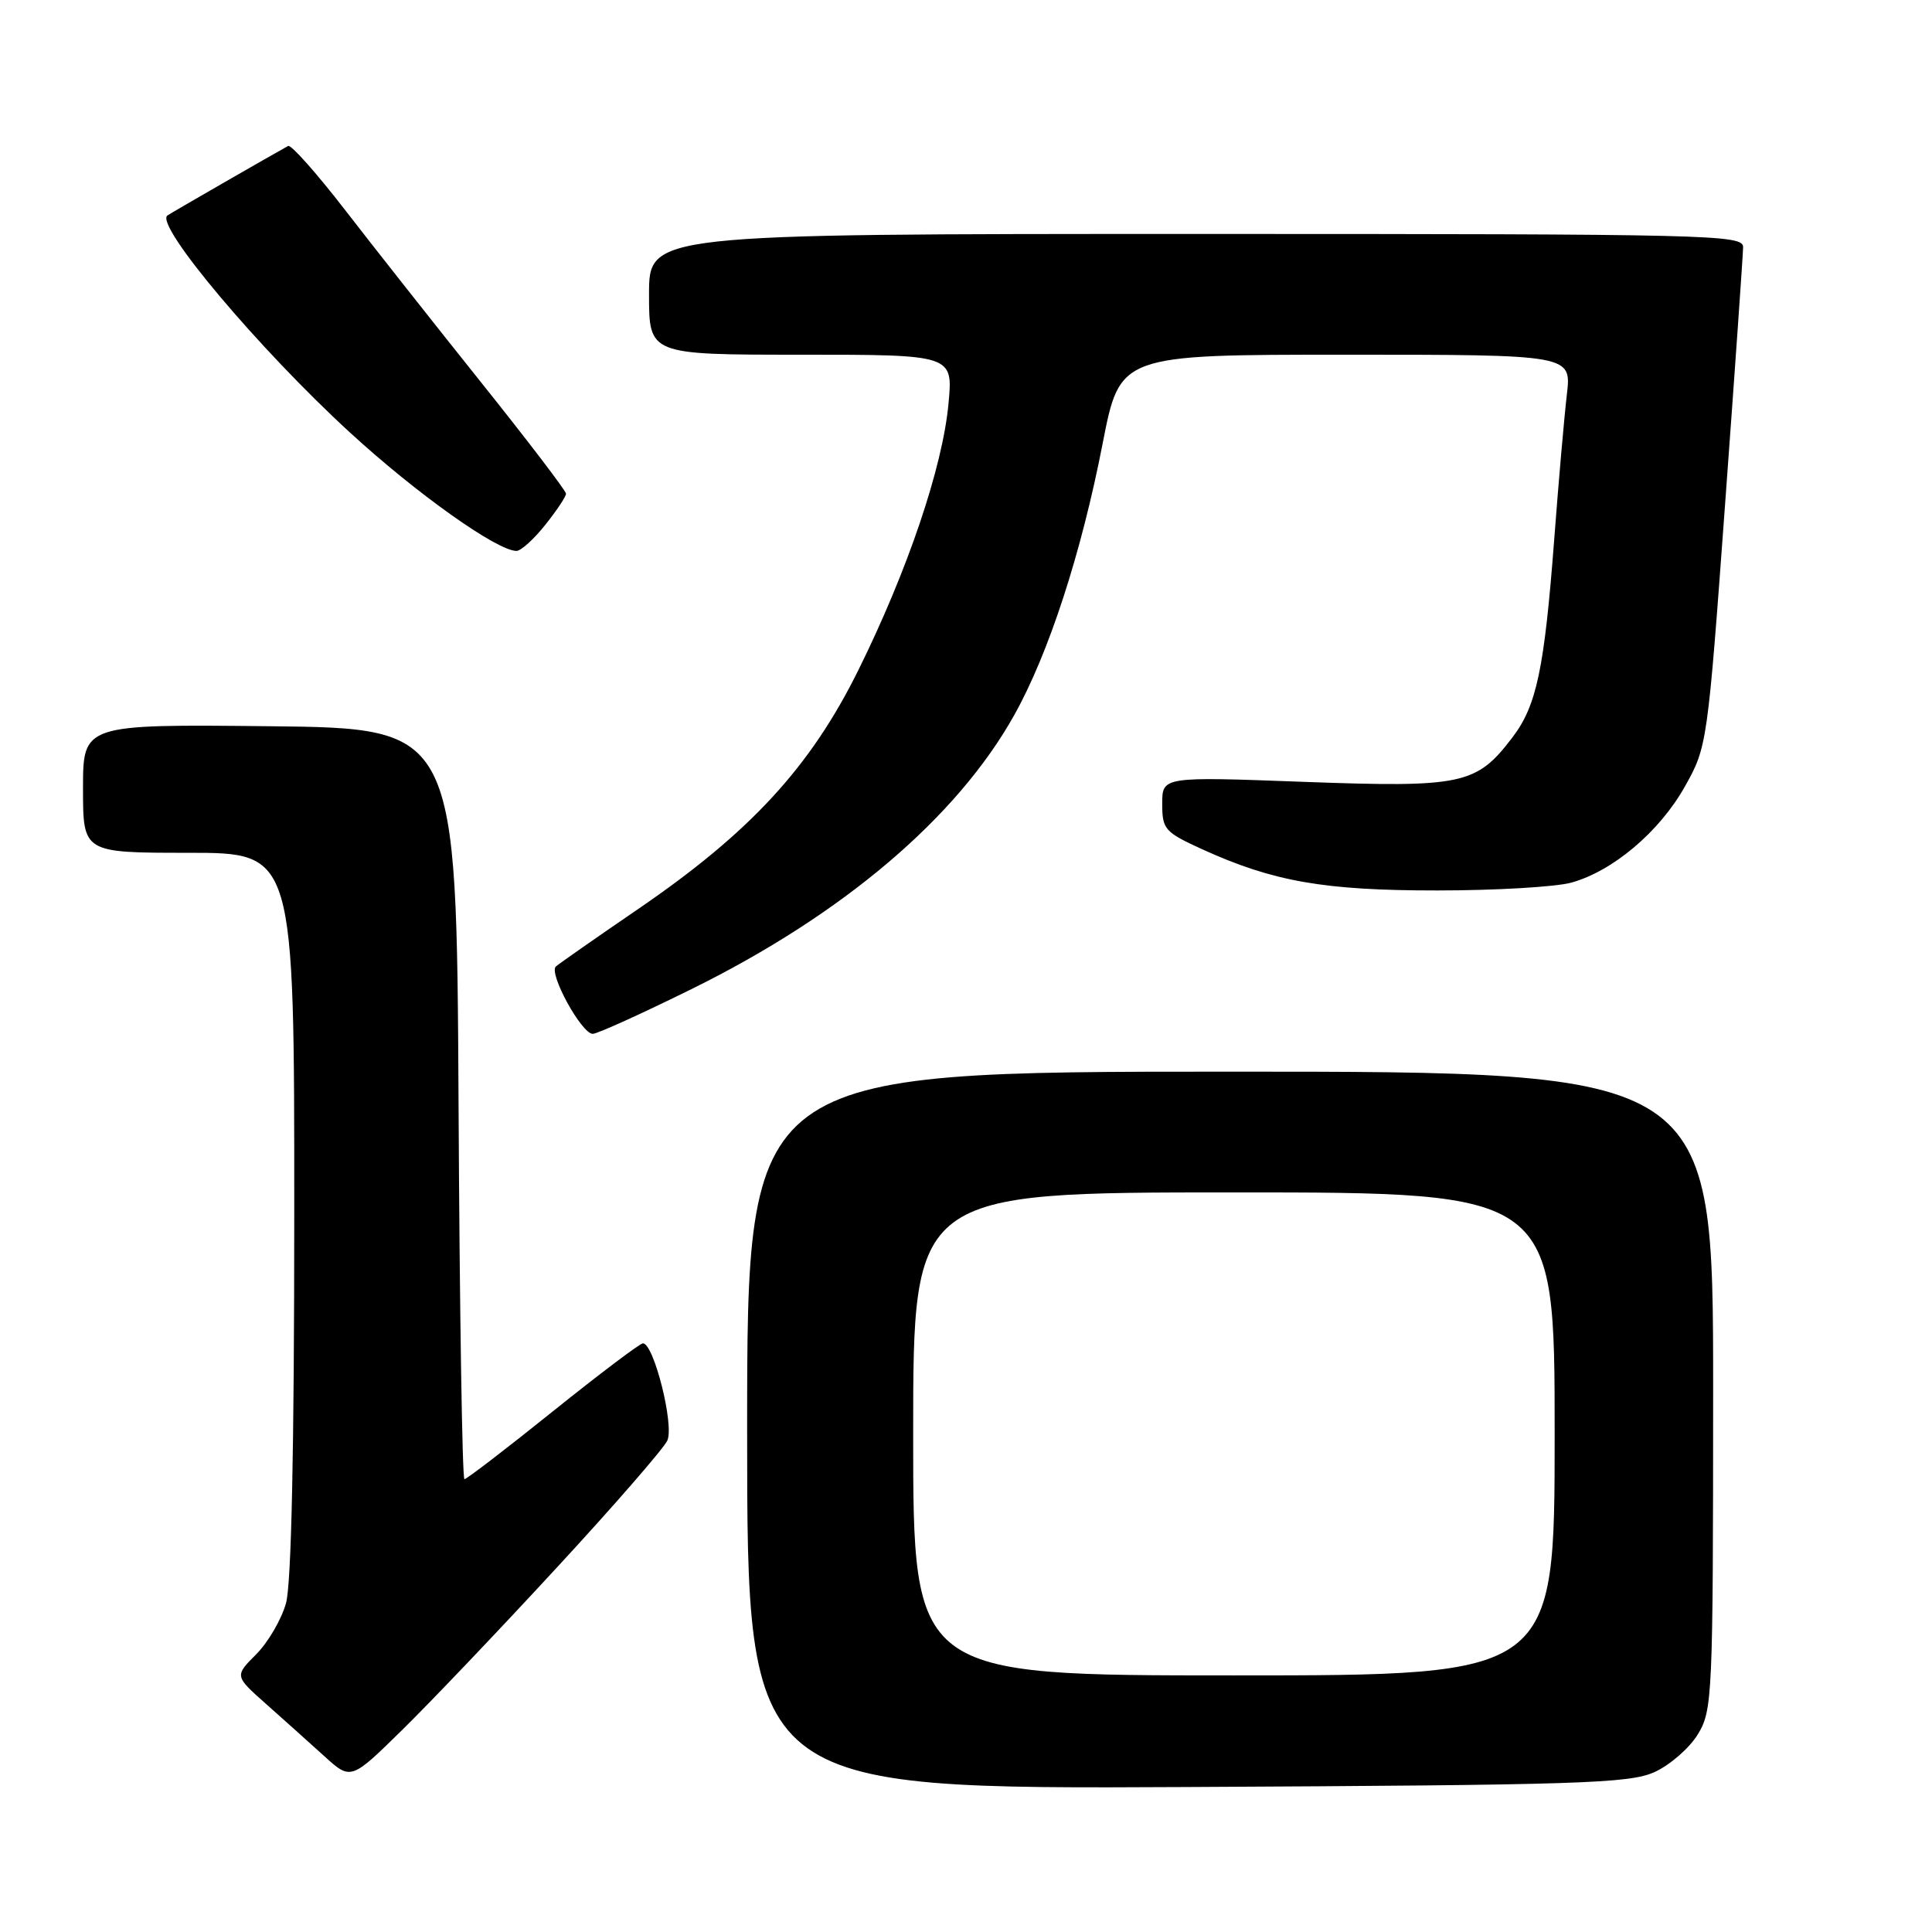<?xml version="1.0" encoding="UTF-8" standalone="no"?>
<!DOCTYPE svg PUBLIC "-//W3C//DTD SVG 1.1//EN" "http://www.w3.org/Graphics/SVG/1.1/DTD/svg11.dtd" >
<svg xmlns="http://www.w3.org/2000/svg" xmlns:xlink="http://www.w3.org/1999/xlink" version="1.1" viewBox="0 0 256 256">
 <g >
 <path fill="currentColor"
d=" M 219.23 234.81 C 221.28 233.88 223.86 231.63 224.97 229.81 C 226.91 226.63 226.99 224.86 227.00 184.25 C 227.00 142.00 227.00 142.00 163.00 142.00 C 99.00 142.00 99.00 142.00 99.00 189.54 C 99.00 237.08 99.00 237.08 157.25 236.79 C 209.41 236.53 215.89 236.32 219.23 234.81 Z  M 73.82 207.67 C 81.35 199.52 87.91 191.97 88.42 190.89 C 89.37 188.87 86.64 178.00 85.19 178.00 C 84.80 178.00 79.44 182.05 73.27 187.00 C 67.11 191.95 61.83 196.00 61.54 196.00 C 61.25 196.00 60.90 173.61 60.76 146.25 C 60.50 96.50 60.50 96.50 35.75 96.23 C 11.00 95.97 11.00 95.97 11.00 104.48 C 11.00 113.00 11.00 113.00 25.00 113.00 C 39.00 113.00 39.00 113.00 38.99 160.75 C 38.99 192.09 38.61 209.85 37.90 212.42 C 37.30 214.58 35.52 217.63 33.94 219.21 C 31.08 222.08 31.08 222.08 35.26 225.79 C 37.56 227.83 41.03 230.94 42.97 232.70 C 46.50 235.90 46.50 235.90 53.32 229.20 C 57.08 225.51 66.30 215.83 73.82 207.67 Z  M 91.61 131.07 C 111.70 121.16 126.80 108.34 134.40 94.74 C 138.97 86.56 143.28 73.30 146.11 58.75 C 148.40 47.00 148.40 47.00 178.32 47.00 C 208.23 47.00 208.23 47.00 207.62 52.25 C 207.28 55.14 206.52 63.80 205.94 71.50 C 204.63 88.67 203.61 93.52 200.39 97.73 C 195.63 103.98 193.79 104.37 172.77 103.60 C 154.00 102.90 154.00 102.90 154.00 106.51 C 154.00 109.88 154.33 110.26 159.25 112.51 C 168.68 116.81 175.43 118.00 190.46 117.99 C 198.18 117.99 206.18 117.52 208.22 116.95 C 213.73 115.42 219.90 110.20 223.26 104.21 C 226.20 98.98 226.26 98.61 228.59 66.71 C 229.89 49.00 230.96 33.71 230.97 32.75 C 231.00 31.10 226.89 31.00 158.50 31.00 C 86.00 31.00 86.00 31.00 86.00 39.00 C 86.00 47.00 86.00 47.00 106.14 47.00 C 126.29 47.00 126.29 47.00 125.68 53.49 C 124.90 61.92 120.26 75.61 113.73 88.81 C 107.35 101.69 99.38 110.32 84.50 120.49 C 79.00 124.25 74.12 127.66 73.66 128.06 C 72.65 128.93 77.05 136.98 78.54 136.99 C 79.12 137.00 85.00 134.33 91.61 131.07 Z  M 72.25 69.55 C 73.76 67.66 75.00 65.80 75.00 65.42 C 75.00 65.04 69.92 58.38 63.71 50.62 C 57.50 42.85 49.37 32.55 45.65 27.73 C 41.92 22.91 38.56 19.13 38.18 19.34 C 35.94 20.57 22.44 28.34 22.17 28.56 C 20.54 29.88 34.28 46.21 46.37 57.31 C 55.18 65.40 65.87 73.00 68.44 73.00 C 69.02 73.00 70.74 71.45 72.25 69.55 Z  M 121.00 190.00 C 121.00 158.00 121.00 158.00 163.50 158.00 C 206.00 158.00 206.00 158.00 206.00 190.00 C 206.00 222.00 206.00 222.00 163.50 222.00 C 121.00 222.00 121.00 222.00 121.00 190.00 Z "/>
</g>
</svg>